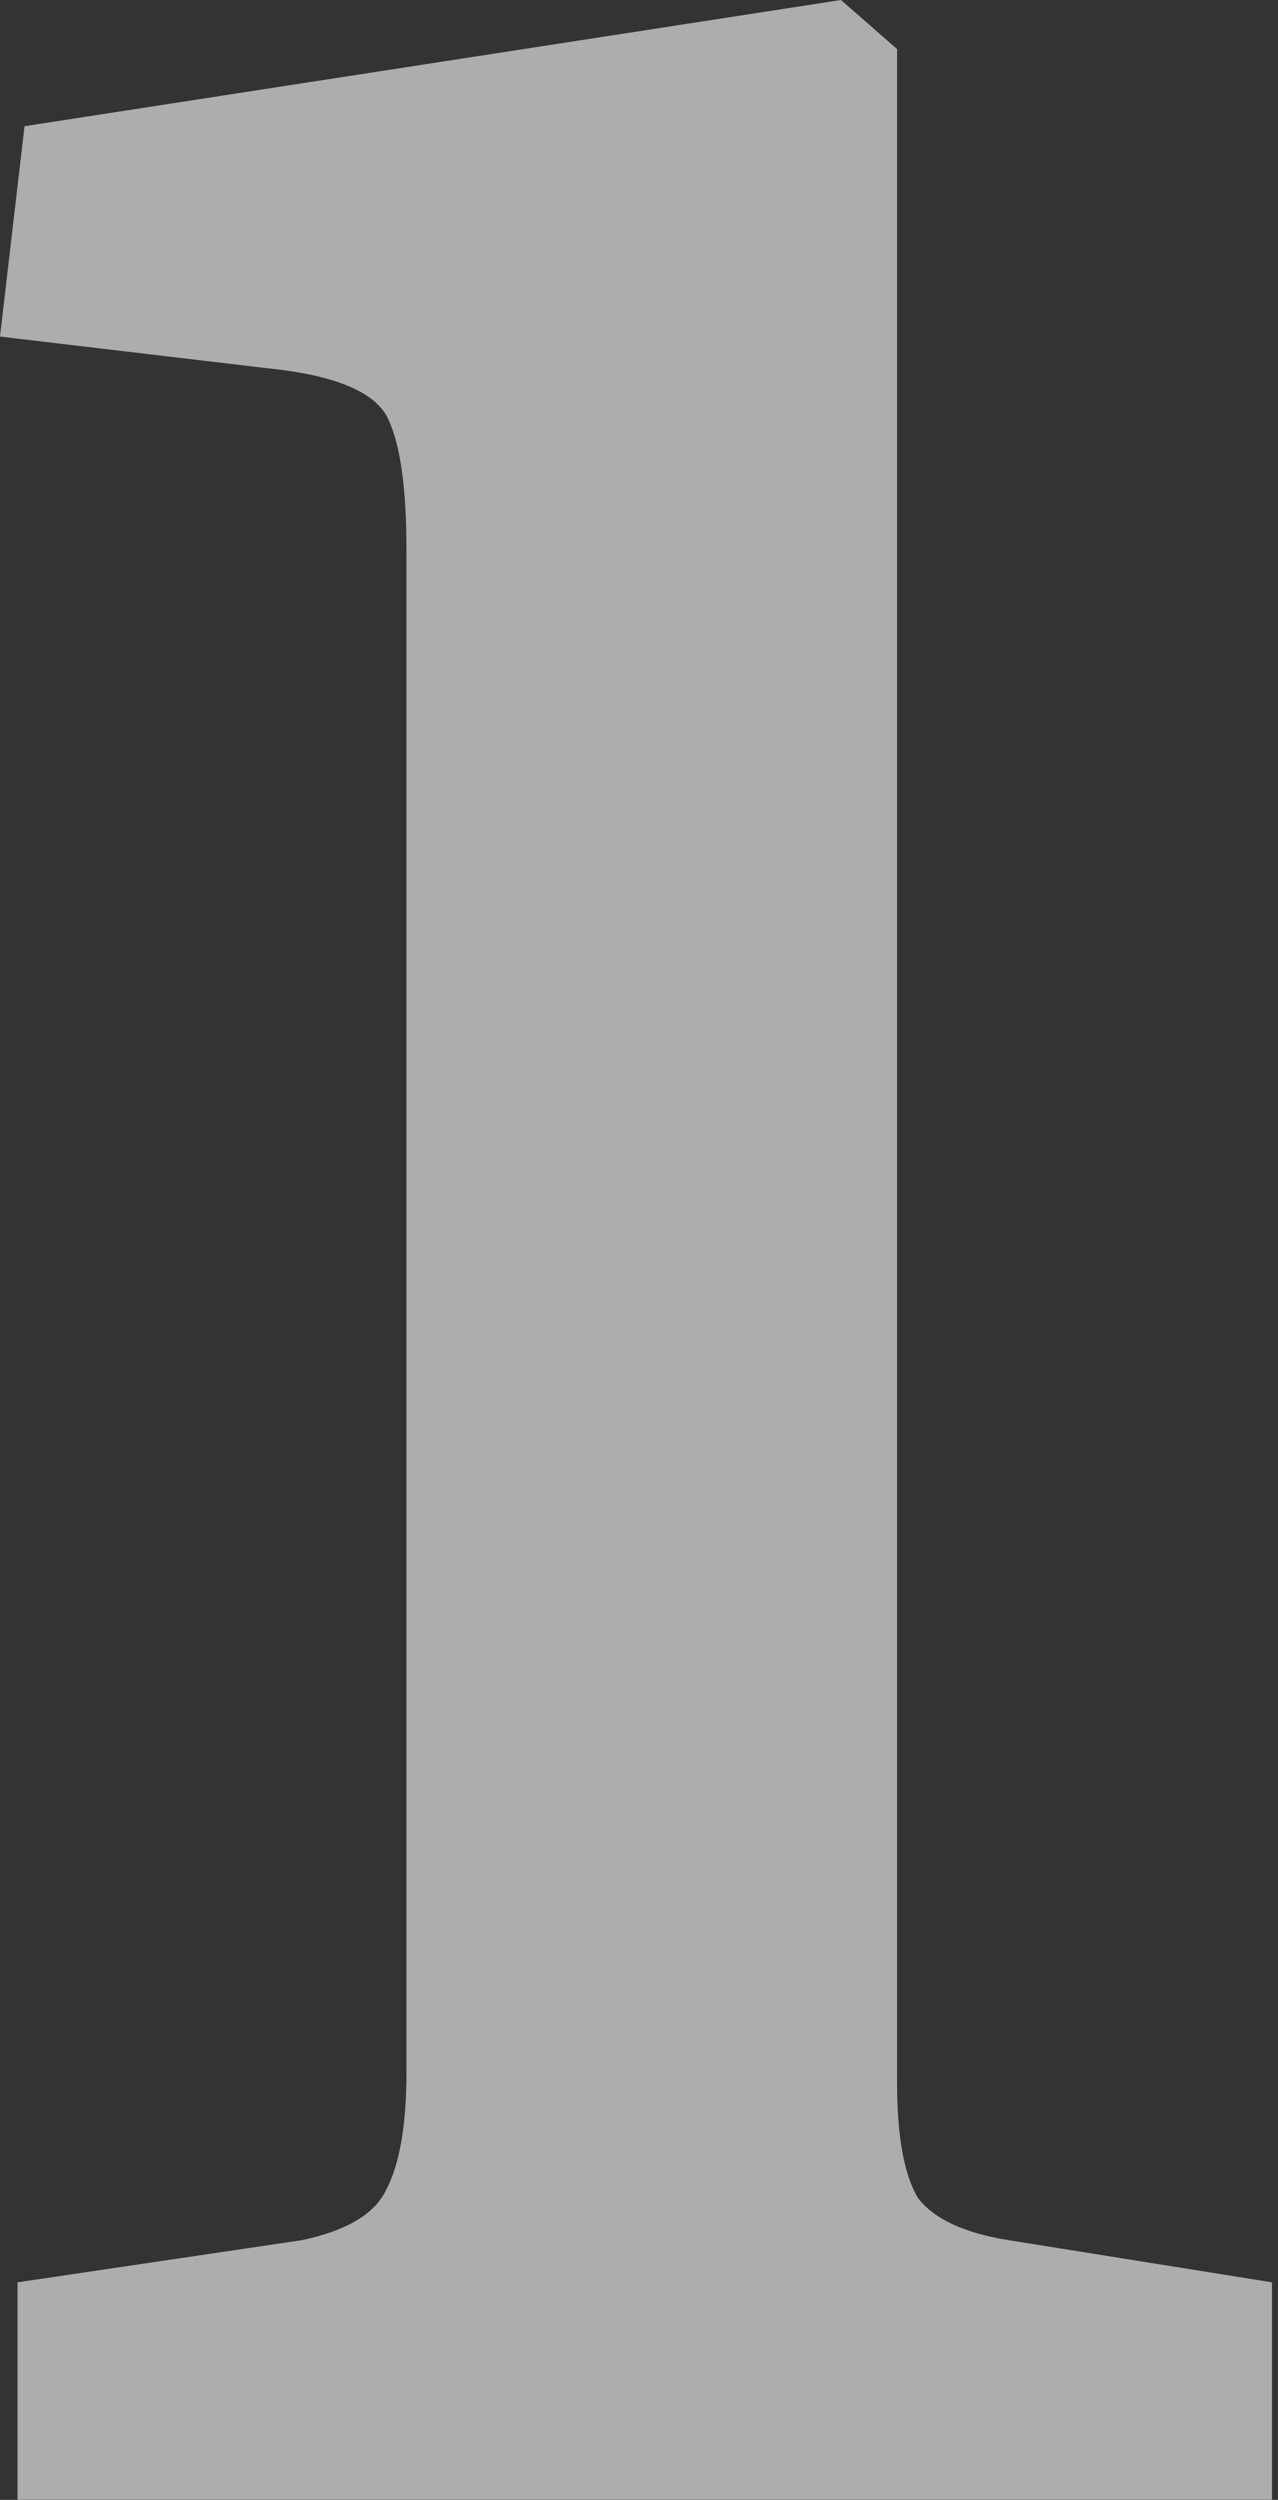<svg width="156" height="305" viewBox="0 0 156 305" fill="none" xmlns="http://www.w3.org/2000/svg">
<rect x="0" y="0" width="156" height="305" fill="#333333" stroke="none"/>
<path opacity="0.6" d="M2.139 304.975V278.455L36.785 273.322C42.203 272.182 45.625 270.186 47.051 267.334C48.762 264.197 49.617 259.35 49.617 252.791V67.154C49.617 59.74 48.904 54.465 47.478 51.328C46.053 47.906 41.062 45.768 32.508 44.912L0 41.062L2.994 15.398L102.656 0L109.5 5.988V254.074C109.5 260.633 110.355 265.338 112.066 268.189C114.063 270.756 117.77 272.467 123.188 273.322L155.268 278.455V304.975H2.139Z" fill="white"/>
</svg>
